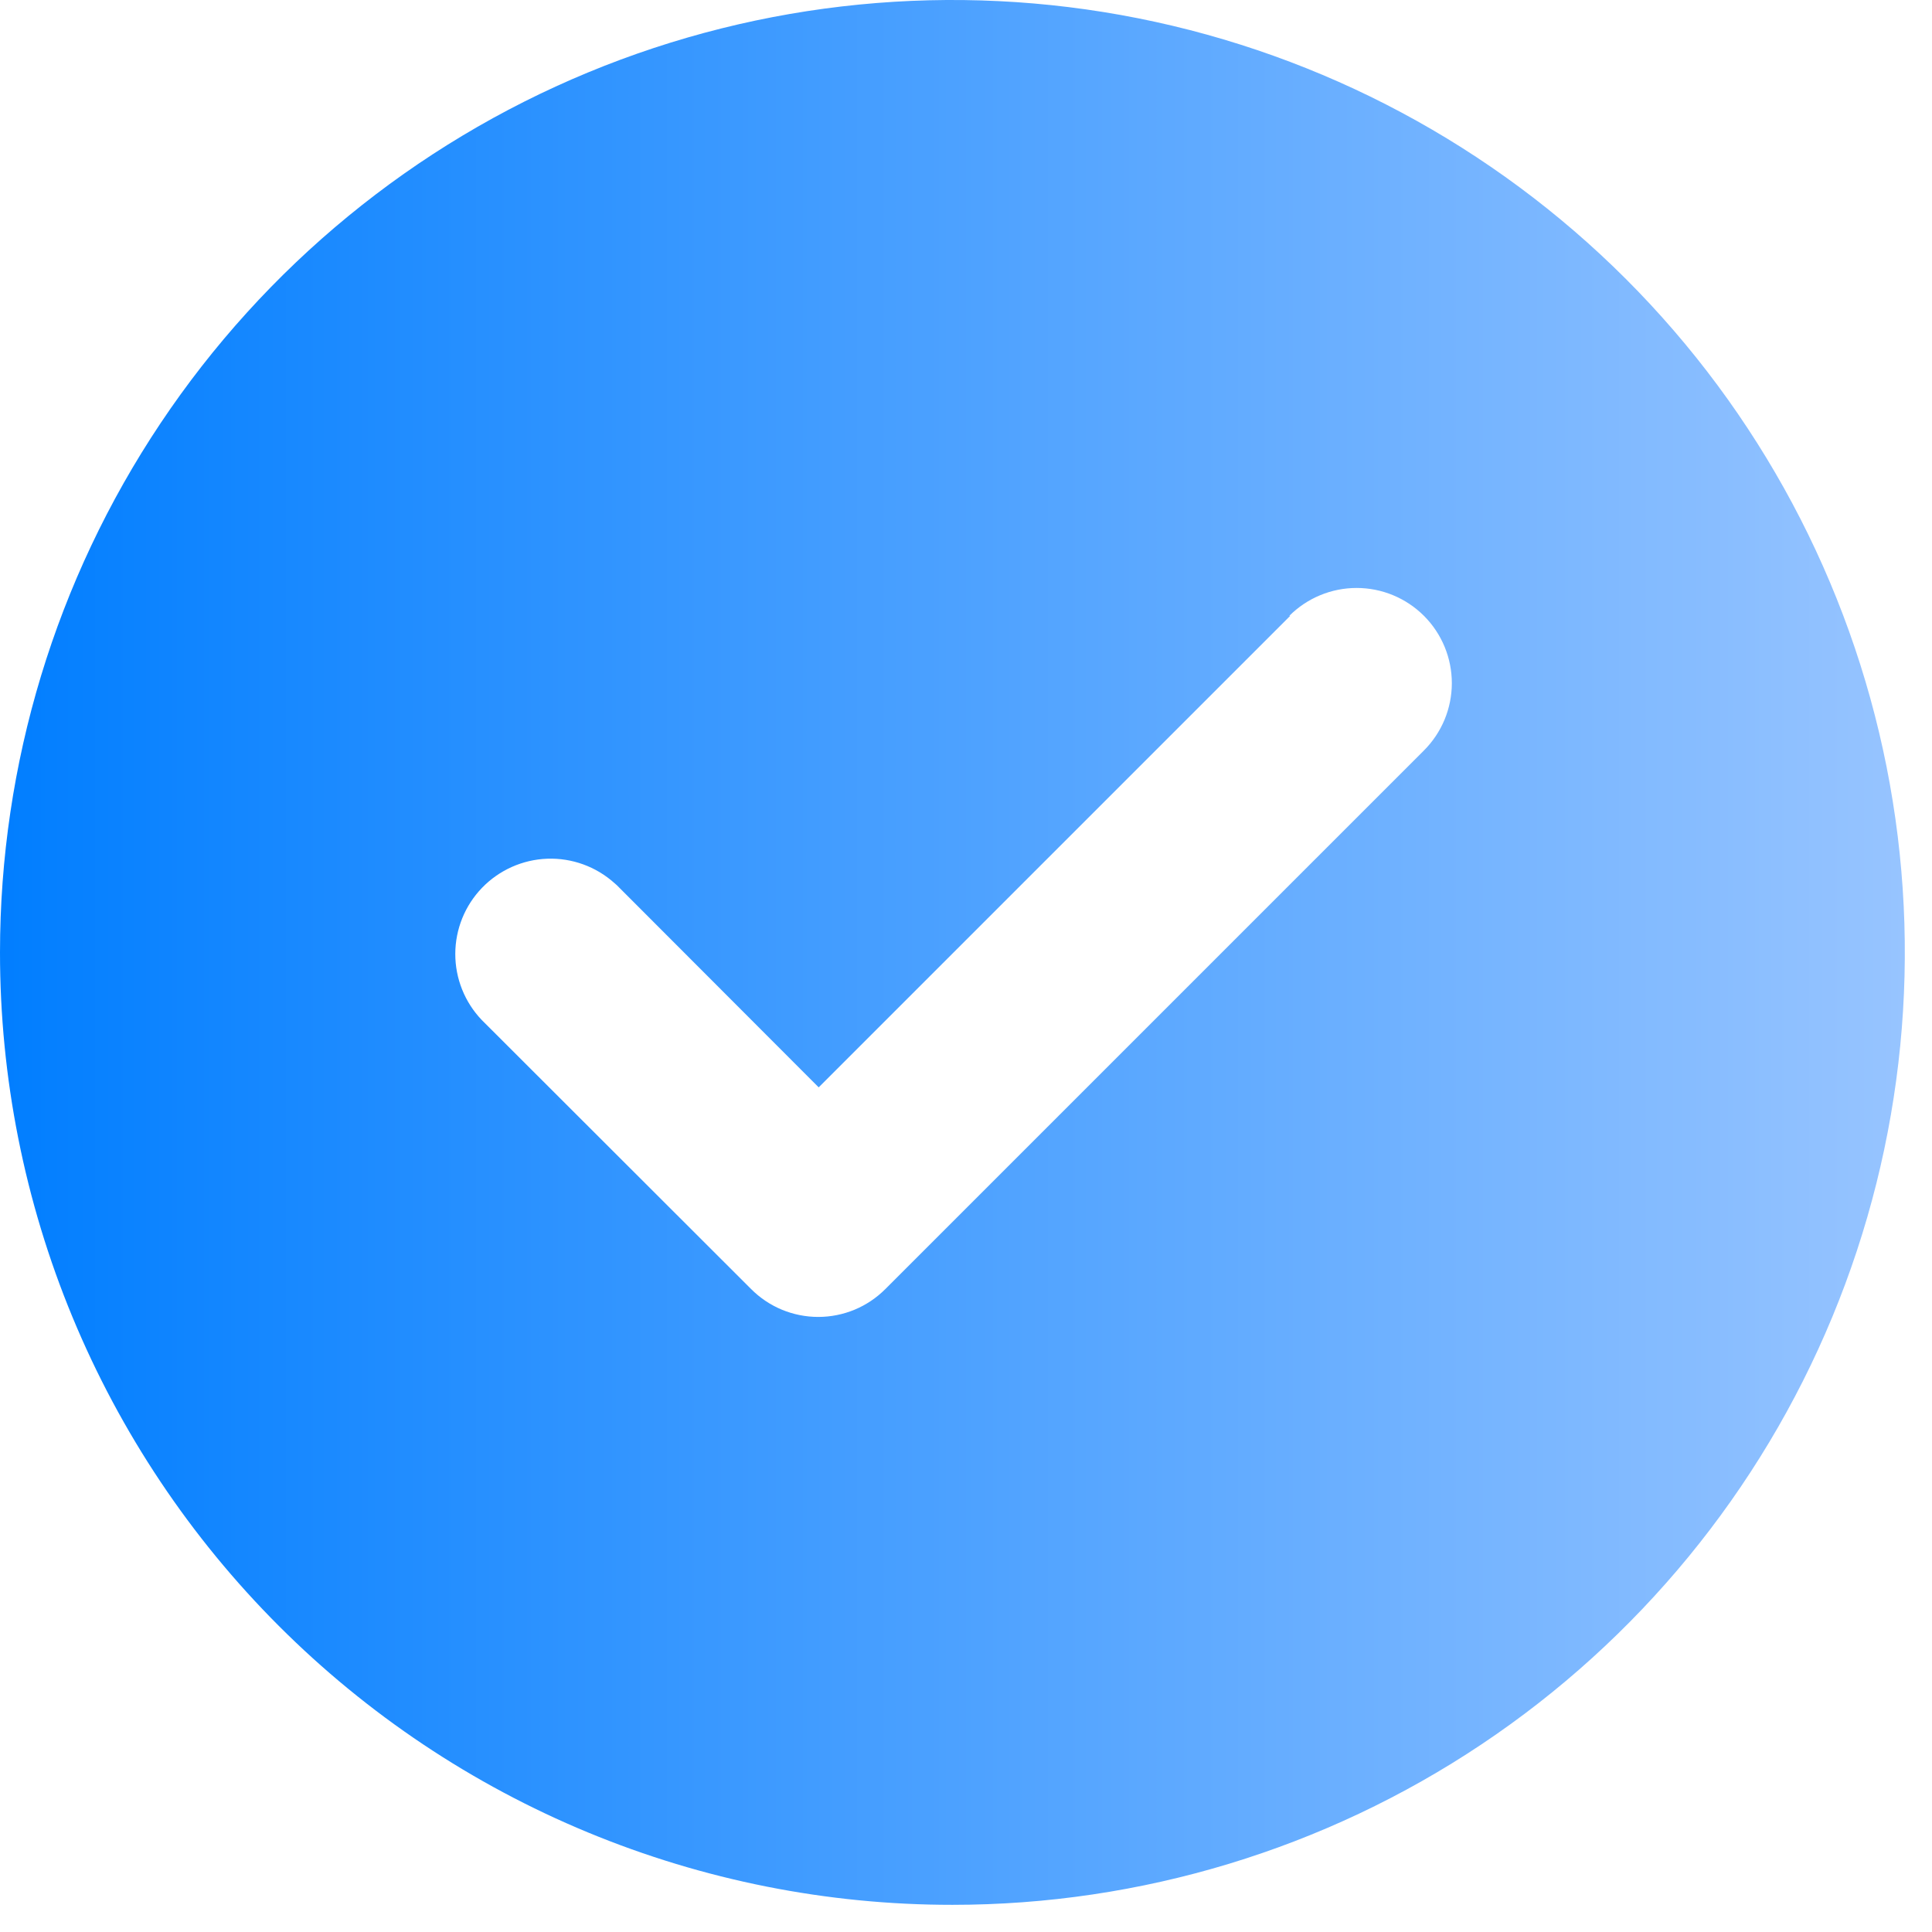<svg width="64" height="64" viewBox="0 0 64 64" fill="none" xmlns="http://www.w3.org/2000/svg">
<path fill-rule="evenodd" clip-rule="evenodd" d="M31.55 63.1C37.79 63.1 43.89 61.25 49.078 57.783C54.267 54.316 58.31 49.389 60.698 43.624C63.086 37.859 63.711 31.515 62.494 25.395C61.276 19.275 58.272 13.653 53.859 9.241C49.447 4.829 43.825 1.824 37.705 0.606C31.585 -0.611 25.241 0.013 19.476 2.401C13.711 4.789 8.784 8.834 5.317 14.022C1.85 19.211 1.58593e-06 25.31 1.58593e-06 31.55C-0.001 35.693 0.814 39.797 2.399 43.625C3.984 47.453 6.308 50.932 9.238 53.862C12.168 56.792 15.646 59.116 19.475 60.701C23.303 62.286 27.406 63.102 31.55 63.1ZM42.71 20.4C43.003 20.108 43.35 19.875 43.733 19.717C44.116 19.558 44.526 19.477 44.94 19.477C45.354 19.477 45.764 19.558 46.147 19.717C46.529 19.875 46.877 20.108 47.17 20.4C47.463 20.693 47.695 21.041 47.854 21.424C48.012 21.806 48.094 22.216 48.094 22.63C48.094 23.044 48.012 23.454 47.854 23.837C47.695 24.219 47.463 24.567 47.17 24.86L29.33 42.7C29.038 42.993 28.692 43.226 28.31 43.385C27.928 43.543 27.518 43.625 27.105 43.625C26.692 43.625 26.282 43.543 25.9 43.385C25.518 43.226 25.172 42.993 24.88 42.7L15.96 33.79C15.395 33.2 15.08 32.414 15.082 31.597C15.084 30.779 15.402 29.995 15.97 29.408C16.538 28.821 17.312 28.476 18.128 28.446C18.945 28.417 19.741 28.705 20.35 29.25L20.43 29.32L27.12 36.02L42.74 20.4H42.71Z" fill="url(#paint0_linear_52342_204)"/>
<defs>
<linearGradient id="paint0_linear_52342_204" x1="0" y1="31.554" x2="63.1" y2="31.554" gradientUnits="userSpaceOnUse">
<stop stop-color="#017EFF"/>
<stop offset="1" stop-color="#97C4FF"/>
</linearGradient>
</defs>
</svg>
